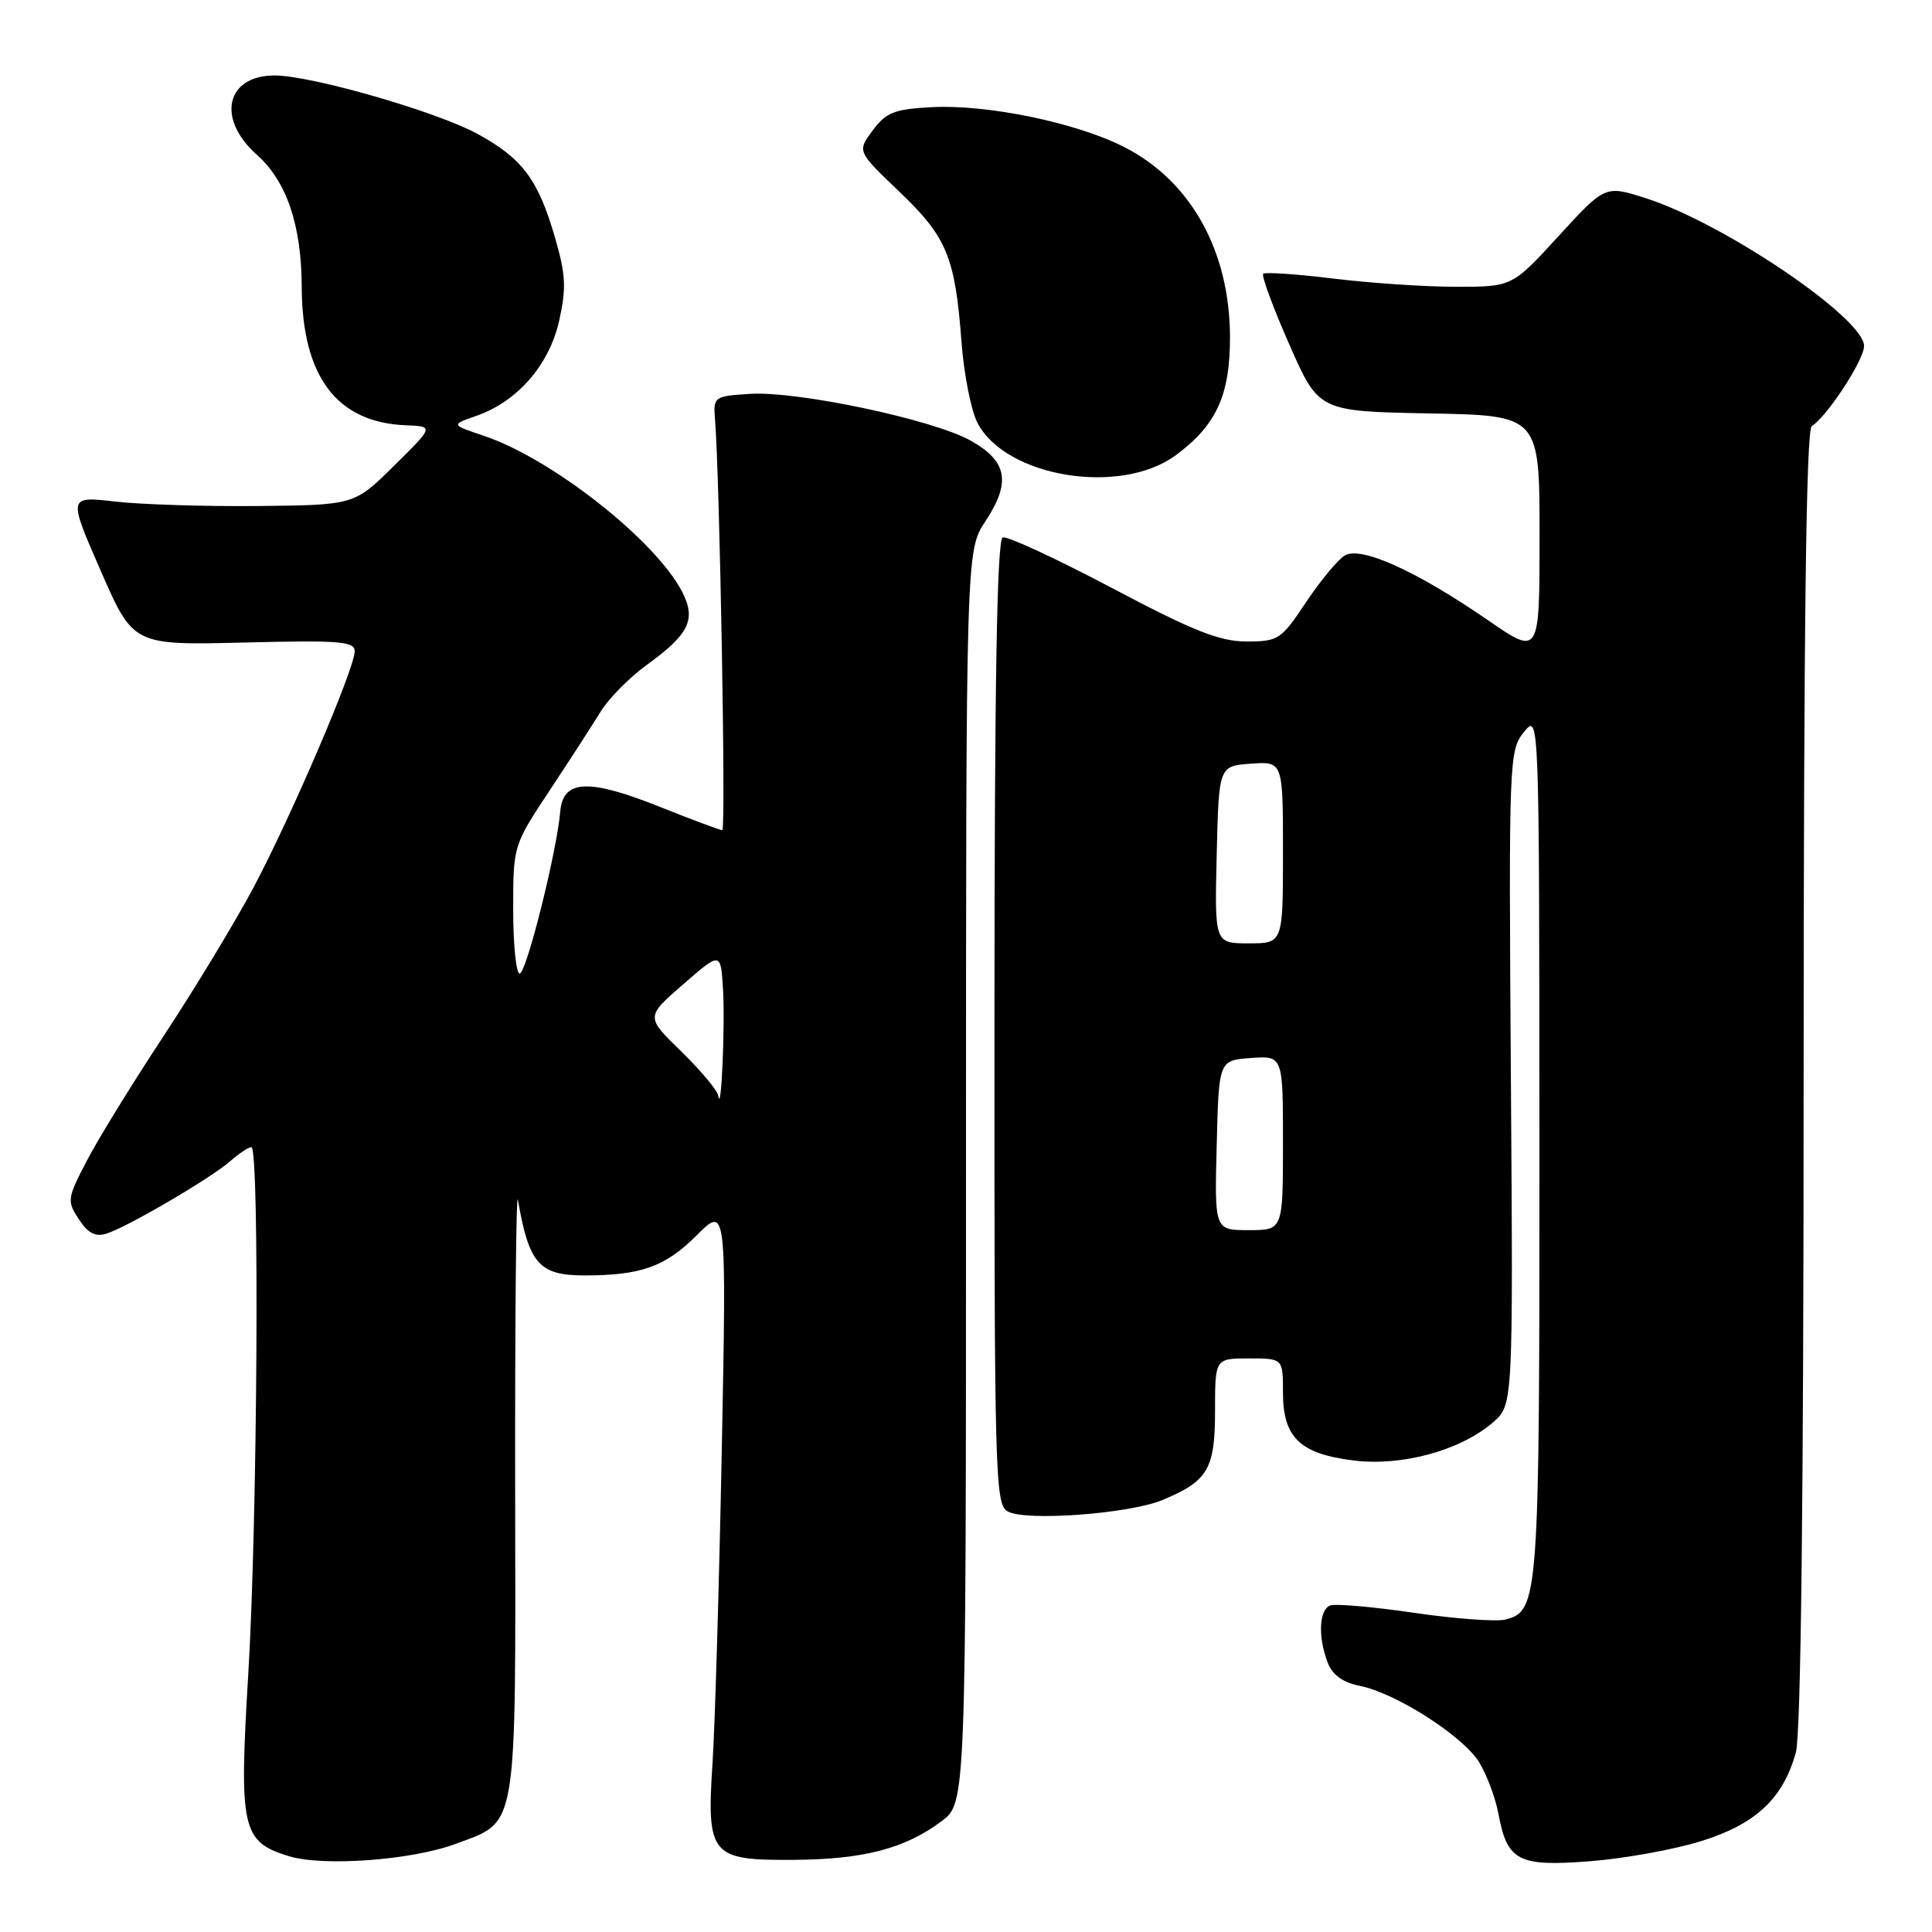 <?xml version="1.0" encoding="UTF-8" standalone="no"?>
<!DOCTYPE svg PUBLIC "-//W3C//DTD SVG 1.1//EN" "http://www.w3.org/Graphics/SVG/1.1/DTD/svg11.dtd" >
<svg xmlns="http://www.w3.org/2000/svg" xmlns:xlink="http://www.w3.org/1999/xlink" version="1.1" viewBox="0 0 256 256">
 <g >
 <path fill="currentColor"
d=" M 60.38 244.32 C 68.67 241.23 68.33 243.24 68.26 197.18 C 68.23 174.81 68.39 157.62 68.63 159.00 C 70.09 167.47 71.44 169.00 77.45 169.00 C 84.92 169.00 88.15 167.85 92.29 163.71 C 96.27 159.73 96.27 159.73 95.64 192.12 C 95.29 209.93 94.74 228.55 94.42 233.50 C 93.61 245.87 94.16 246.52 105.17 246.44 C 114.44 246.38 119.90 244.95 124.75 241.33 C 128.00 238.90 128.00 238.90 128.00 155.93 C 128.00 72.96 128.00 72.96 130.58 69.06 C 133.99 63.90 133.48 61.10 128.61 58.38 C 123.62 55.59 105.68 51.79 99.37 52.19 C 94.63 52.49 94.51 52.58 94.74 55.50 C 95.37 63.37 96.20 110.00 95.71 110.00 C 95.40 110.00 91.71 108.62 87.51 106.94 C 78.02 103.14 74.60 103.28 74.24 107.50 C 73.79 112.83 69.74 129.00 68.86 129.00 C 68.39 129.00 68.00 125.18 68.00 120.52 C 68.00 112.06 68.01 112.02 72.81 104.77 C 75.46 100.77 78.50 96.07 79.57 94.32 C 80.64 92.56 83.40 89.77 85.71 88.10 C 91.34 84.01 92.27 82.09 90.39 78.42 C 86.88 71.60 73.09 60.75 64.12 57.75 C 59.74 56.28 59.74 56.28 63.10 55.11 C 68.56 53.21 72.77 48.37 74.09 42.51 C 75.06 38.17 74.97 36.39 73.53 31.44 C 71.29 23.75 69.21 20.98 63.23 17.72 C 57.80 14.77 41.26 10.01 36.40 10.00 C 29.94 10.00 28.65 15.73 34.03 20.50 C 37.97 24.00 39.95 29.82 39.98 38.00 C 40.02 49.88 44.60 55.98 53.77 56.35 C 57.50 56.50 57.50 56.50 52.22 61.71 C 46.95 66.92 46.95 66.92 34.22 67.05 C 27.23 67.12 18.69 66.85 15.26 66.46 C 9.02 65.74 9.02 65.74 13.34 75.62 C 17.66 85.50 17.66 85.50 32.33 85.14 C 44.95 84.82 47.00 84.98 47.00 86.29 C 47.00 88.57 38.59 108.20 33.56 117.66 C 31.13 122.22 25.79 131.03 21.71 137.23 C 17.62 143.43 13.03 150.87 11.53 153.76 C 8.90 158.79 8.85 159.13 10.45 161.56 C 11.67 163.43 12.65 163.93 14.14 163.45 C 16.92 162.57 28.03 156.06 30.56 153.82 C 31.70 152.82 32.94 152.00 33.31 152.00 C 34.41 152.00 34.11 201.72 32.90 221.77 C 31.66 242.34 32.03 244.03 38.26 245.95 C 42.81 247.35 54.58 246.49 60.38 244.32 Z  M 225.31 243.99 C 232.63 241.73 236.25 238.35 237.96 232.22 C 238.63 229.79 238.99 198.67 238.99 142.81 C 239.00 83.23 239.32 56.92 240.07 56.46 C 242.09 55.21 247.00 47.69 247.00 45.85 C 247.00 42.16 228.41 29.57 218.10 26.27 C 212.69 24.54 212.69 24.54 206.53 31.27 C 200.37 38.00 200.37 38.00 192.94 38.00 C 188.85 38.00 181.53 37.51 176.67 36.91 C 171.81 36.32 167.63 36.03 167.38 36.28 C 167.13 36.53 168.68 40.74 170.83 45.62 C 174.73 54.50 174.73 54.50 189.37 54.78 C 204.00 55.05 204.00 55.05 204.00 70.97 C 204.00 86.89 204.00 86.89 197.18 82.19 C 187.63 75.62 180.32 72.32 178.18 73.61 C 177.26 74.17 174.95 76.96 173.05 79.81 C 169.75 84.76 169.39 85.00 165.17 85.00 C 161.62 85.00 158.11 83.61 147.35 77.92 C 139.99 74.03 133.47 71.01 132.87 71.21 C 132.10 71.47 131.78 90.26 131.77 135.43 C 131.75 195.54 131.85 199.34 133.52 200.27 C 135.91 201.61 149.65 200.59 154.06 198.75 C 160.07 196.24 161.00 194.65 161.00 186.93 C 161.00 180.00 161.00 180.00 165.50 180.00 C 170.00 180.00 170.00 180.00 170.00 184.50 C 170.00 190.48 172.23 192.63 179.34 193.52 C 185.75 194.32 193.48 192.21 197.81 188.49 C 200.50 186.17 200.50 186.17 200.20 142.84 C 199.91 100.58 199.96 99.44 201.93 97.00 C 203.96 94.50 203.96 94.50 203.98 151.70 C 204.00 212.04 203.90 213.49 199.46 214.60 C 198.25 214.90 192.81 214.50 187.38 213.71 C 181.95 212.91 176.94 212.47 176.25 212.74 C 174.78 213.30 174.62 216.88 175.92 220.29 C 176.54 221.93 177.92 222.93 180.16 223.38 C 184.97 224.34 193.84 230.02 195.99 233.50 C 197.00 235.15 198.15 238.21 198.54 240.30 C 199.70 246.59 201.17 247.36 210.59 246.63 C 215.09 246.29 221.71 245.10 225.31 243.99 Z  M 155.81 60.31 C 161.19 56.33 163.00 52.35 162.98 44.60 C 162.94 33.21 157.76 23.94 148.92 19.46 C 142.57 16.24 130.80 13.81 123.45 14.20 C 118.51 14.46 117.41 14.89 115.64 17.28 C 113.57 20.06 113.57 20.06 119.16 25.39 C 125.46 31.40 126.56 34.05 127.40 45.28 C 127.72 49.56 128.67 54.39 129.51 56.01 C 133.25 63.25 148.49 65.73 155.81 60.31 Z  M 95.18 145.21 C 95.08 144.50 92.87 141.86 90.28 139.33 C 85.55 134.74 85.55 134.74 90.53 130.42 C 95.50 126.10 95.50 126.10 95.80 131.05 C 96.09 135.80 95.57 147.87 95.18 145.21 Z  M 161.22 151.75 C 161.50 140.50 161.50 140.50 165.75 140.19 C 170.00 139.89 170.00 139.89 170.00 151.44 C 170.00 163.00 170.00 163.00 165.47 163.00 C 160.93 163.00 160.93 163.00 161.22 151.75 Z  M 161.22 113.25 C 161.50 101.50 161.50 101.50 165.75 101.19 C 170.00 100.89 170.00 100.89 170.00 112.94 C 170.00 125.00 170.00 125.00 165.47 125.00 C 160.94 125.00 160.94 125.00 161.22 113.25 Z "/>
</g>
</svg>